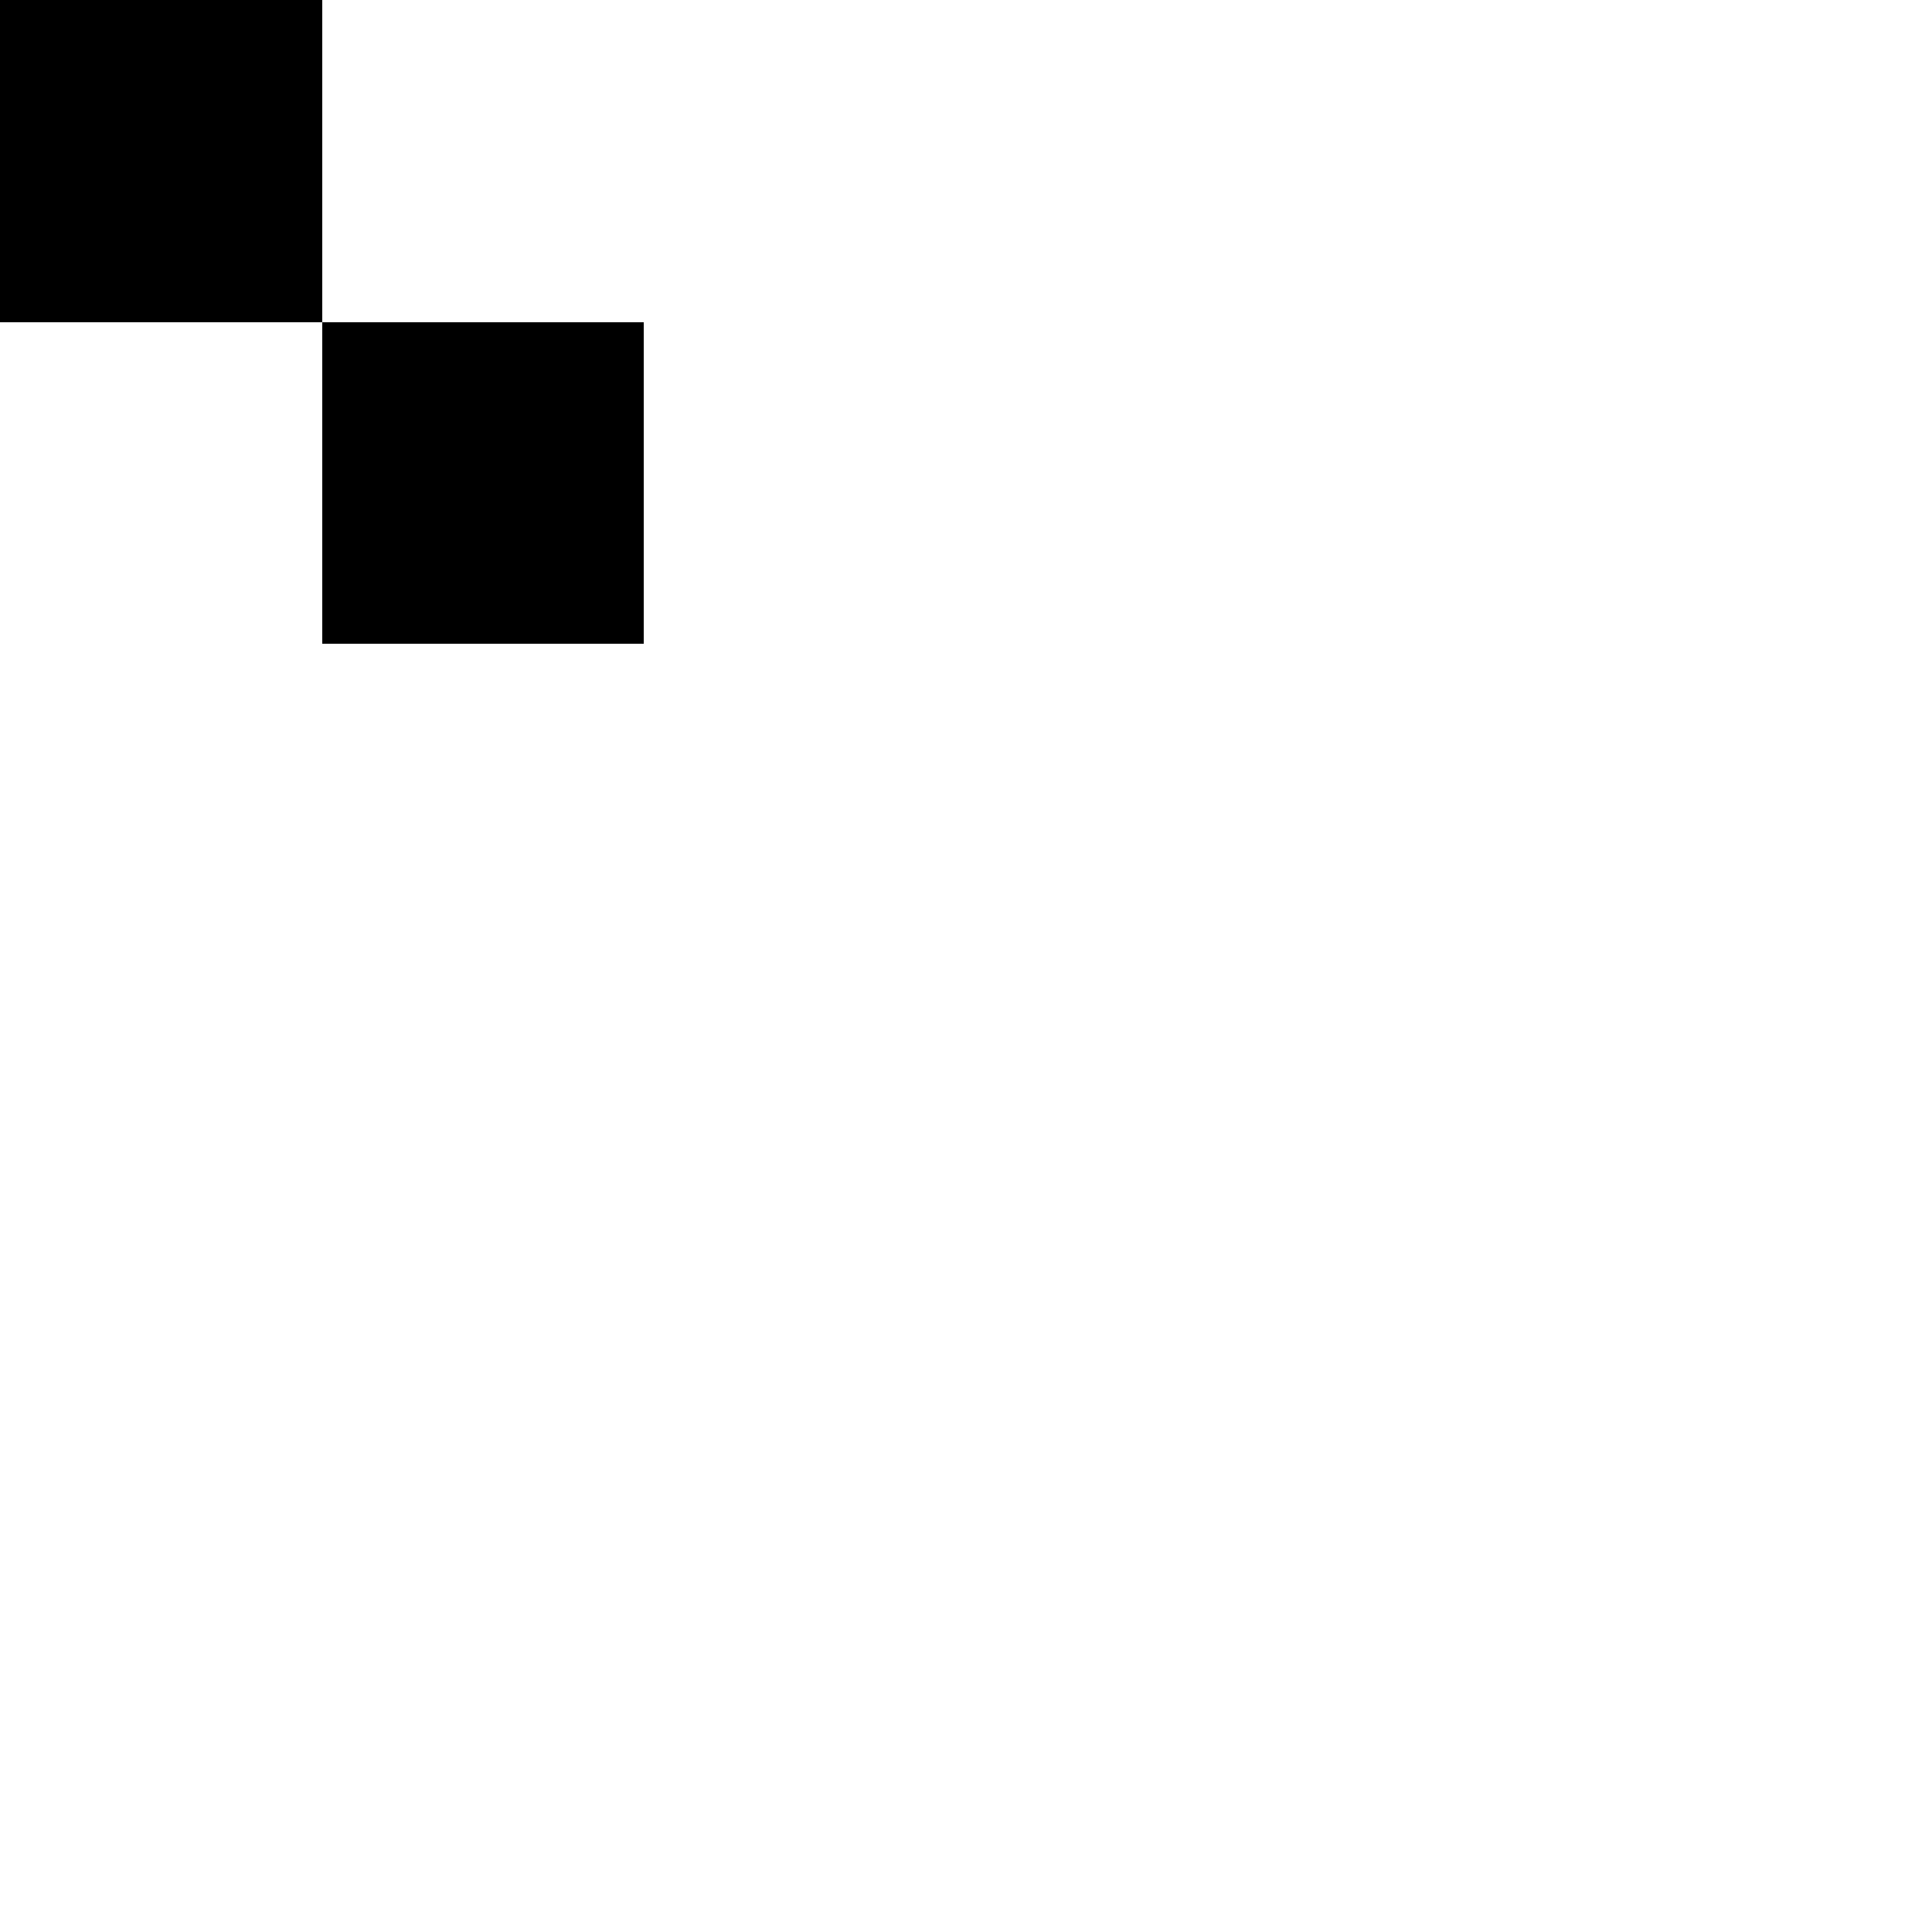 <?xml version="1.0" encoding="UTF-8"?>
<svg width="24" height="24" viewBox="0 0 24 24" xmlns="http://www.w3.org/2000/svg">
  <style>
    .pixel { shape-rendering: crispEdges; }
  </style>
  <!-- Pixel corner decoration for buttons -->
  <path class="pixel" d="M0 0h4v4h4v4h-4v-4h-4z" fill="currentColor"/>
</svg>